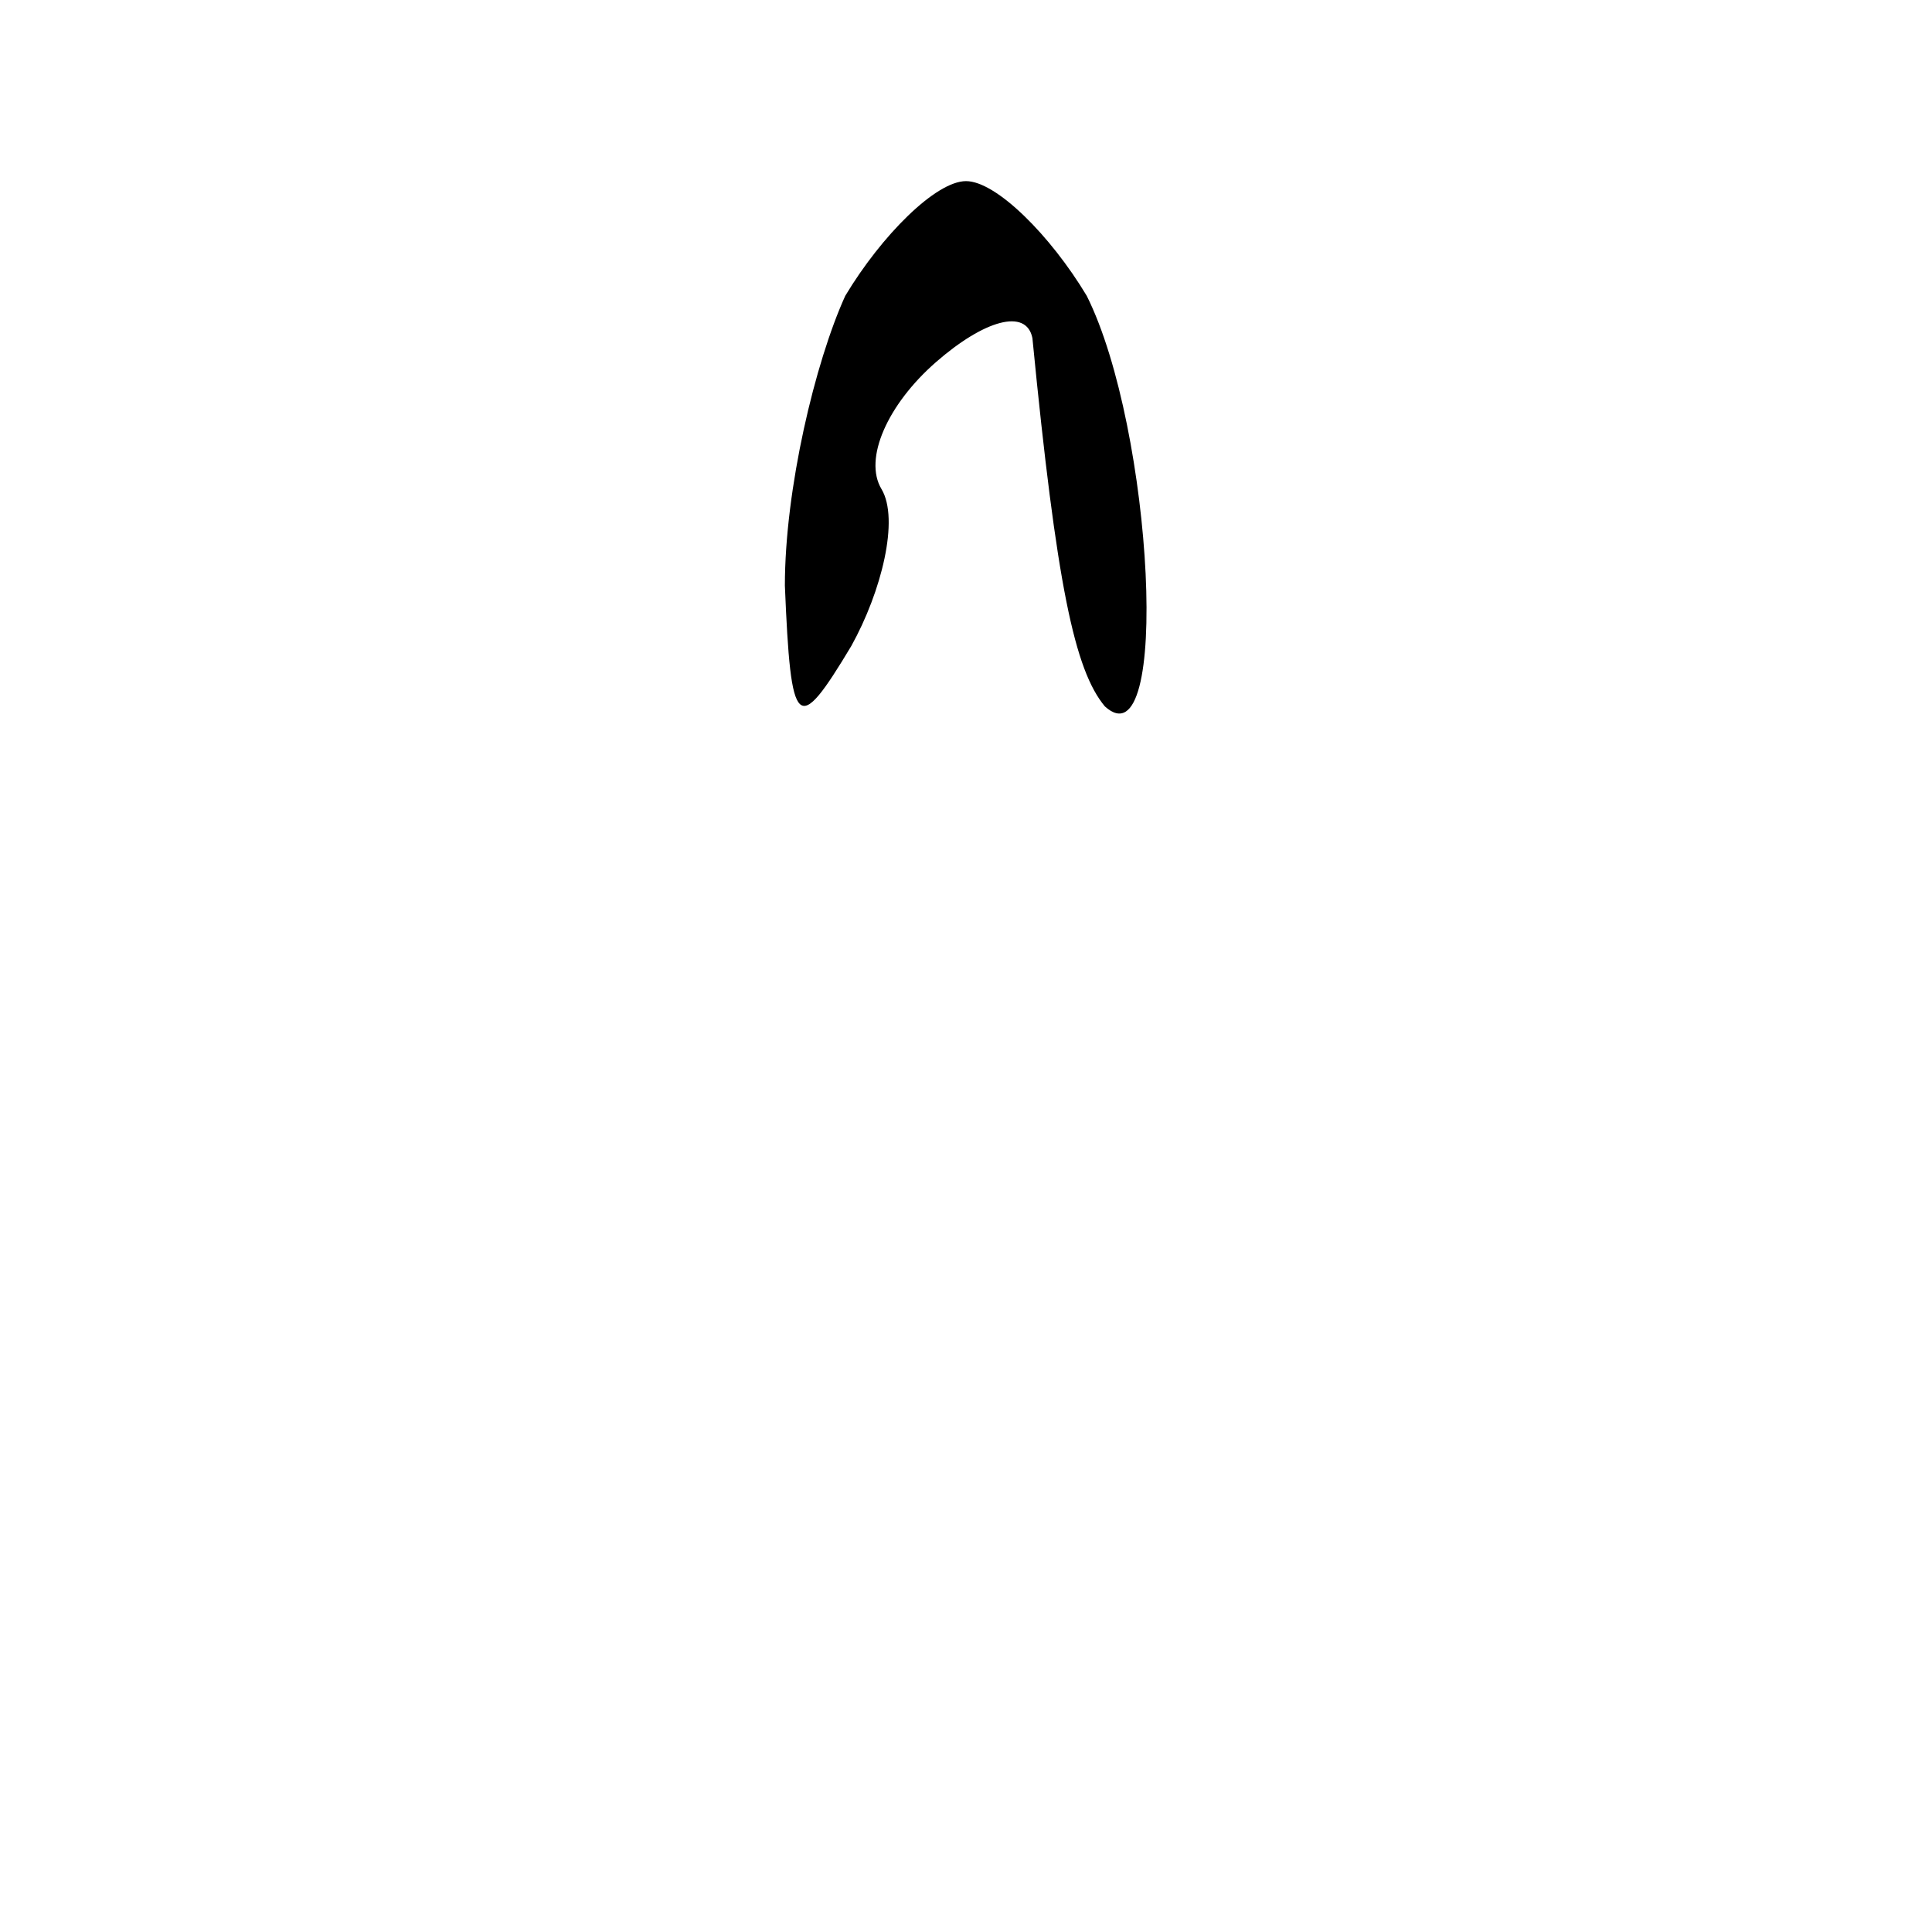 <?xml version="1.0" standalone="no"?>
<!DOCTYPE svg PUBLIC "-//W3C//DTD SVG 20010904//EN"
 "http://www.w3.org/TR/2001/REC-SVG-20010904/DTD/svg10.dtd">
<svg version="1.0" xmlns="http://www.w3.org/2000/svg"
 width="32pt" height="32pt" viewBox="0 0 32 32"
 preserveAspectRatio="xMidYMid meet">
<g transform="translate(0,32) scale(0.1,-0.1)"
fill="#000000" stroke="none">
<path fill="#000000" stroke="none" d="M140 271 c-5 -11 -10 -32 -10 -48 1
-24 2 -25 11 -10 5 9 8 21 5 26 -3 5 1 14 9 21 8 7 15 9 16 4 4 -41 7 -55 12
-61 11 -10 8 46 -3 68 -6 10 -15 19 -20 19 -5 0 -14 -9 -20 -19z"/>
</g>
</svg>
